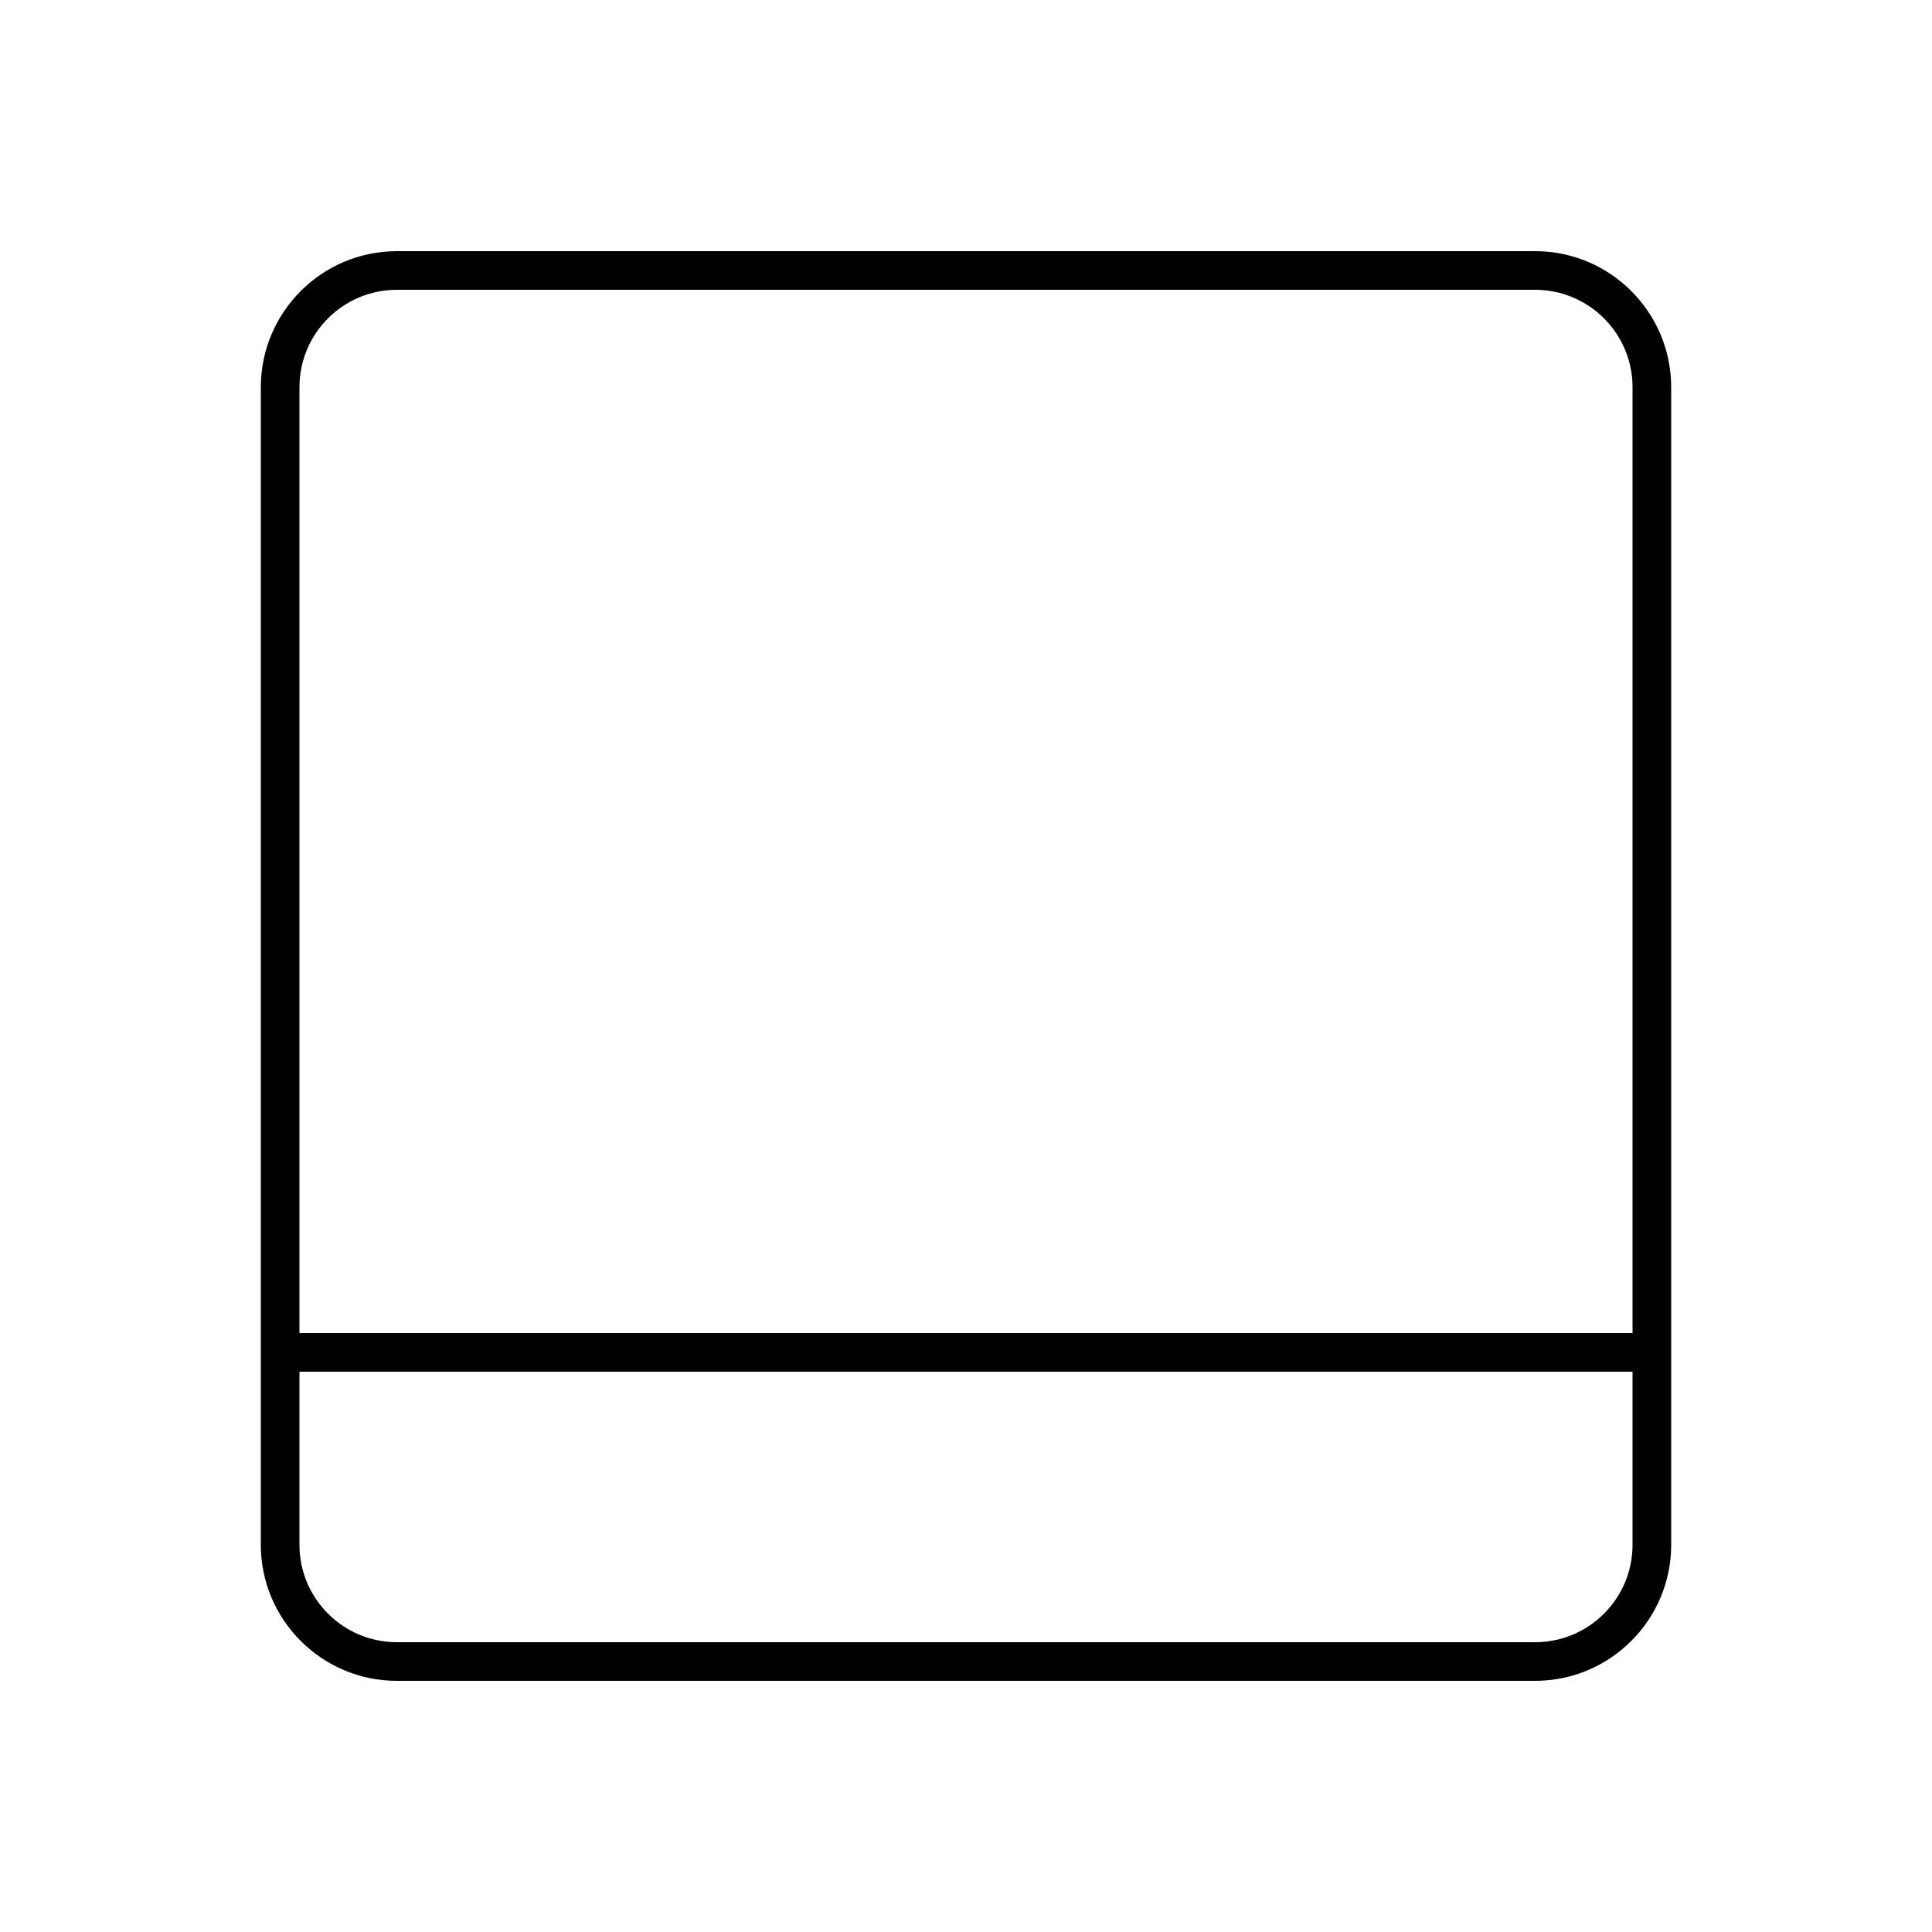<?xml version="1.0" encoding="utf-8"?>
<!-- Generator: Adobe Illustrator 24.1.1, SVG Export Plug-In . SVG Version: 6.00 Build 0)  -->
<svg version="1.1" id="Layer_1" xmlns="http://www.w3.org/2000/svg" xmlns:xlink="http://www.w3.org/1999/xlink" x="0px" y="0px"
	 viewBox="0 0 50 50" style="enable-background:new 0 0 50 50;" xml:space="preserve">
<g>
	<path d="M39.73,6.5H25.75h-0.5H10.27c-1.94,0-3.52,1.58-3.52,3.52v29.96c0,1.94,1.58,3.52,3.52,3.52h13.98h0.5h14.98
		c1.94,0,3.52-1.58,3.52-3.52V10.02C43.25,8.08,41.67,6.5,39.73,6.5z M10.27,7.5h14.98h0.5h13.98c1.39,0,2.52,1.13,2.52,2.52V34.5
		H7.75V10.02C7.75,8.63,8.88,7.5,10.27,7.5z M39.73,42.5H24.75h-0.5H10.27c-1.39,0-2.52-1.13-2.52-2.52V35.5h34.5v4.48
		C42.25,41.37,41.12,42.5,39.73,42.5z"/>
</g>
</svg>
